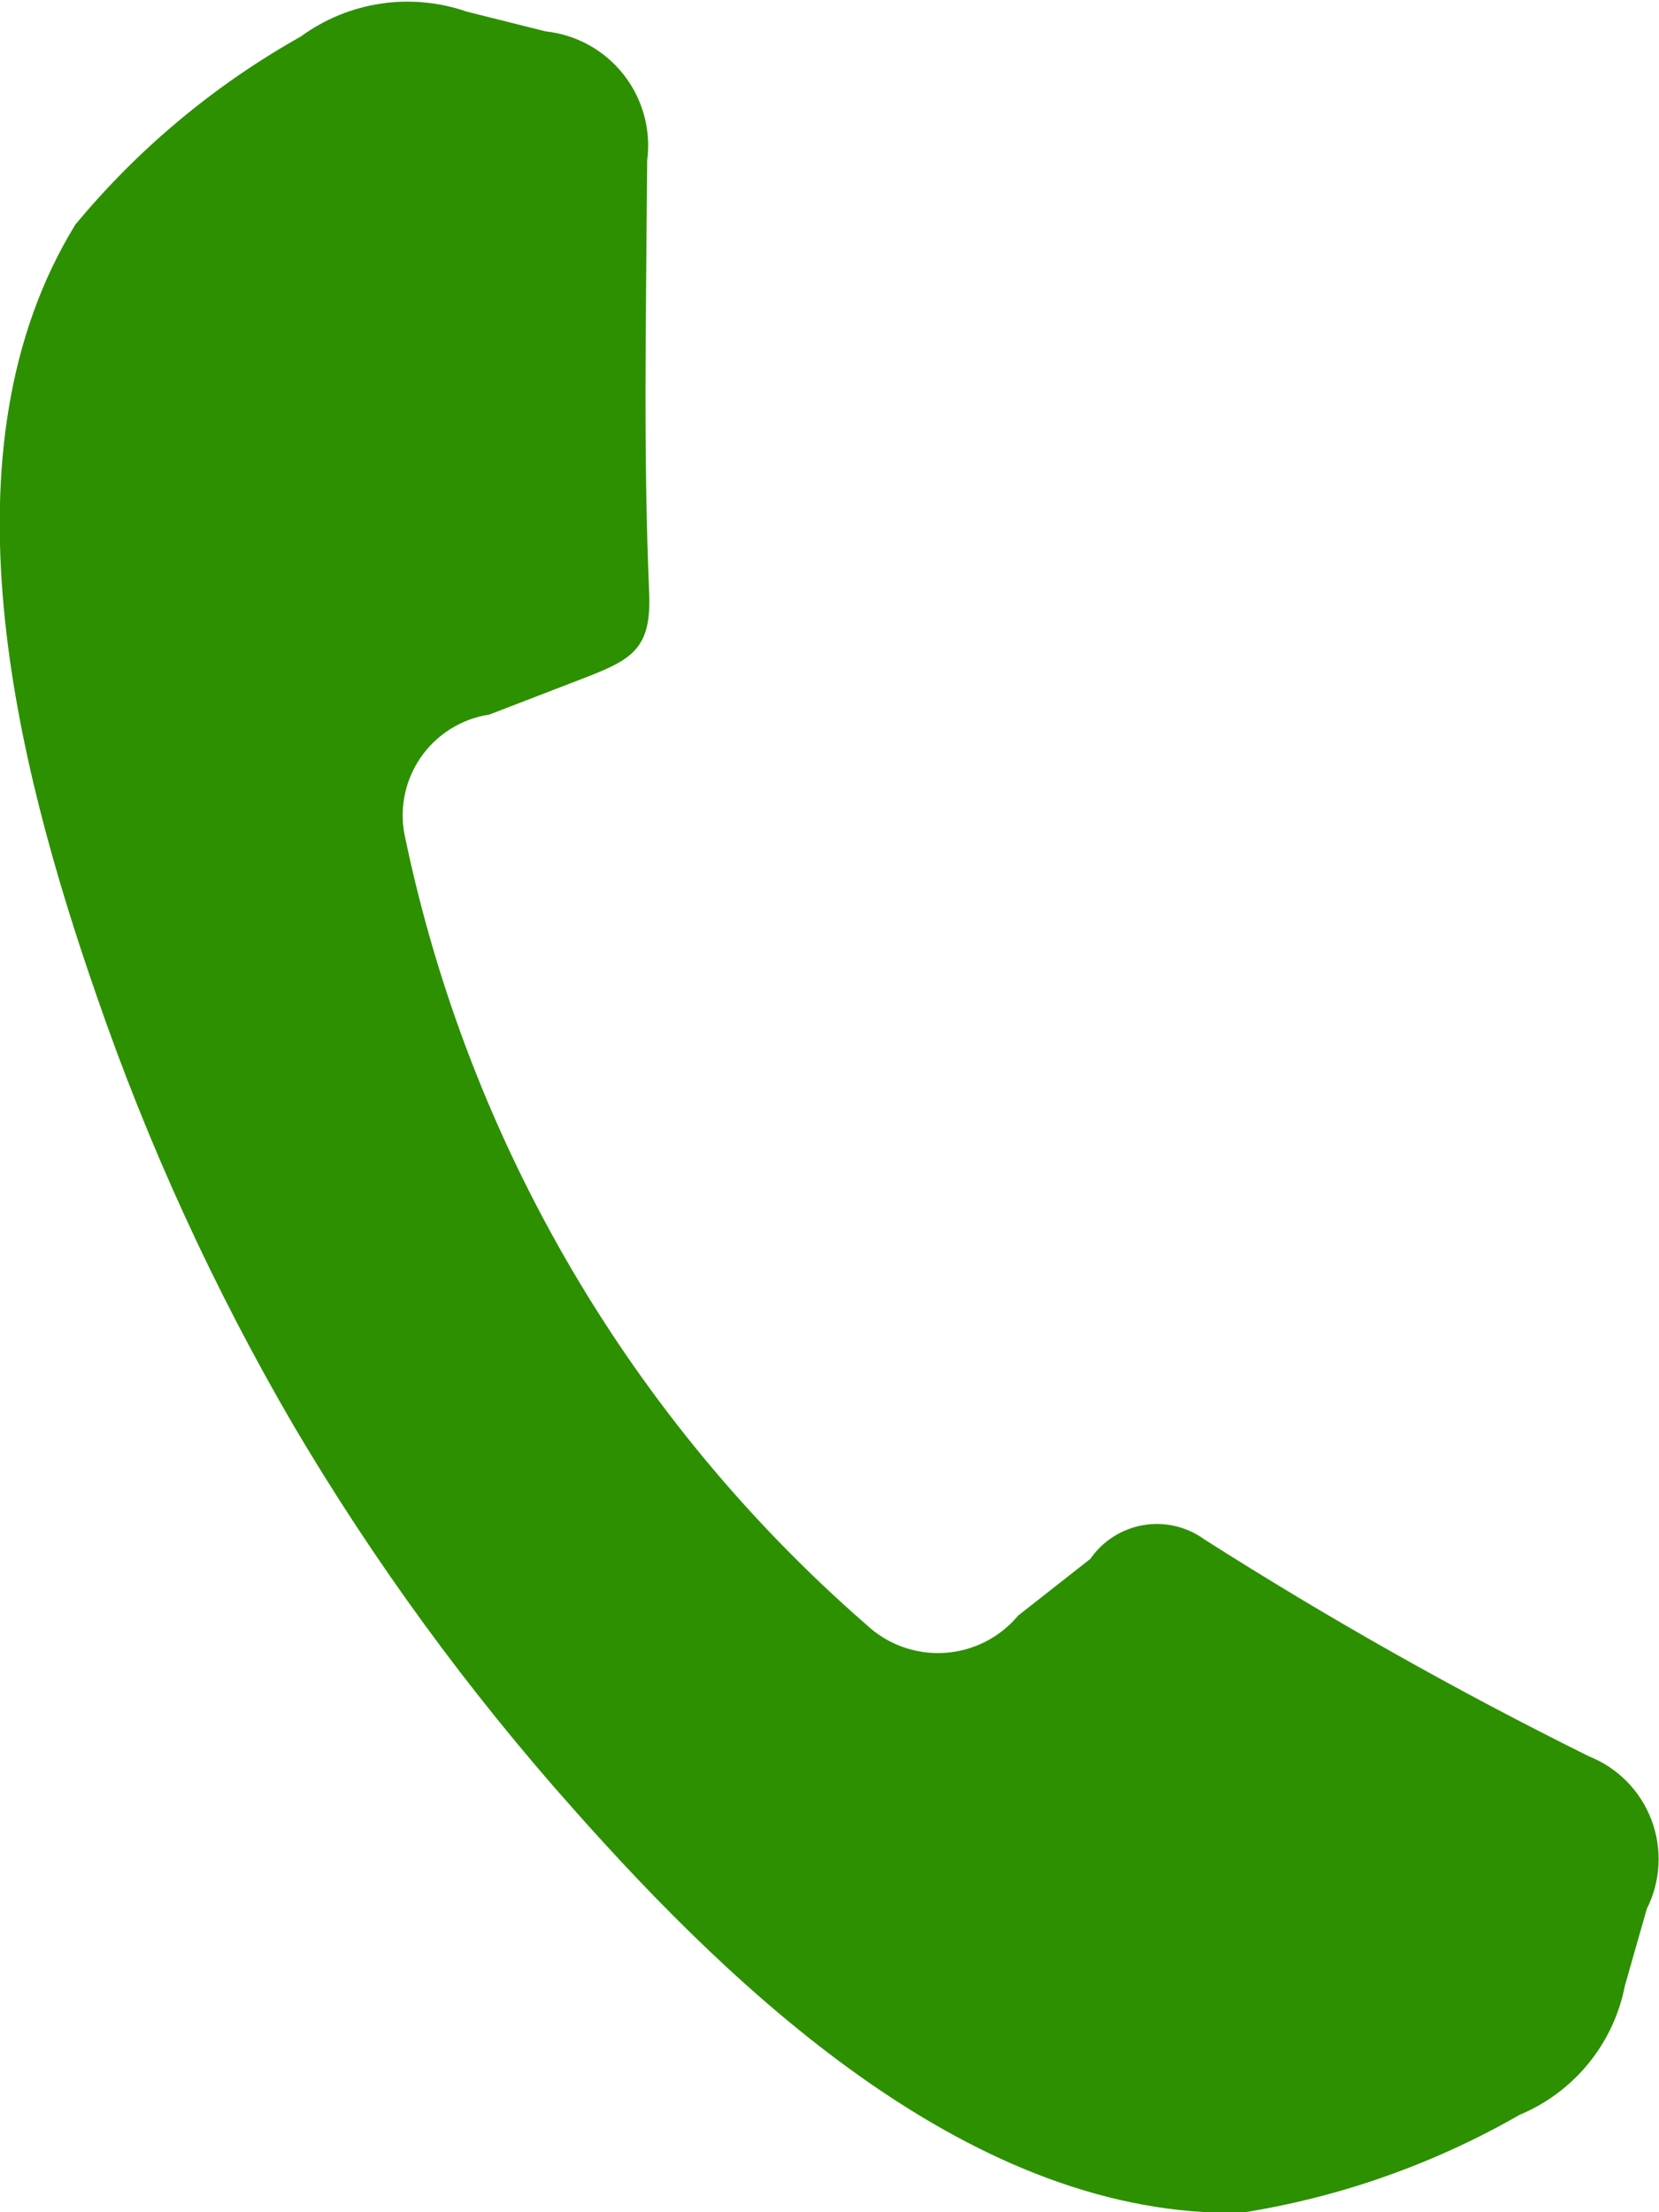 <svg width="405" height="540" viewBox="0 0 405 540" fill="none" xmlns="http://www.w3.org/2000/svg">
<path fill-rule="evenodd" clip-rule="evenodd" d="M293.851 375.663C324.23 395.017 355.625 412.727 387.901 428.718C391.378 430.103 394.53 432.196 397.155 434.864C399.781 437.533 401.822 440.718 403.151 444.217C404.48 447.717 405.068 451.454 404.875 455.193C404.682 458.931 403.713 462.588 402.031 465.933L396.676 484.698C395.326 491.655 392.278 498.171 387.803 503.666C383.328 509.161 377.565 513.466 371.026 516.198C350.027 528.258 326.997 536.372 303.075 540.138C237.915 541.488 180.316 487.083 139.996 441.588C114.261 412.706 91.399 381.388 71.731 348.078C52.299 314.772 36.187 279.639 23.626 243.183C3.736 186.033 -15.344 109.713 18.406 54.813C33.777 36.264 52.433 20.704 73.441 8.913C79.197 4.7 85.889 1.947 92.943 0.889C99.996 -0.169 107.203 0.499 113.942 2.838L133.157 7.653C136.873 8.047 140.473 9.181 143.745 10.988C147.017 12.794 149.895 15.236 152.21 18.172C154.524 21.106 156.229 24.474 157.222 28.078C158.216 31.681 158.478 35.446 157.995 39.153C157.68 80.868 157.051 110.793 158.491 145.083C159.031 159.303 153.451 161.328 140.491 166.323L119.476 174.423C116.062 174.937 112.794 176.157 109.877 178.003C106.96 179.85 104.458 182.283 102.532 185.148C100.607 188.014 99.299 191.248 98.691 194.647C98.083 198.045 98.189 201.532 99.002 204.888C114.646 279.326 154.143 346.63 211.502 396.588C214.036 398.971 217.031 400.811 220.303 401.995C223.575 403.178 227.054 403.68 230.527 403.47C234 403.259 237.392 402.34 240.497 400.77C243.602 399.199 246.353 397.01 248.58 394.338L266.176 380.523C267.668 378.365 269.575 376.526 271.785 375.113C273.995 373.701 276.465 372.742 279.05 372.294C281.634 371.846 284.282 371.917 286.839 372.503C289.396 373.089 291.81 374.178 293.942 375.708L293.851 375.663Z" fill="#2D9000"/>
</svg>
